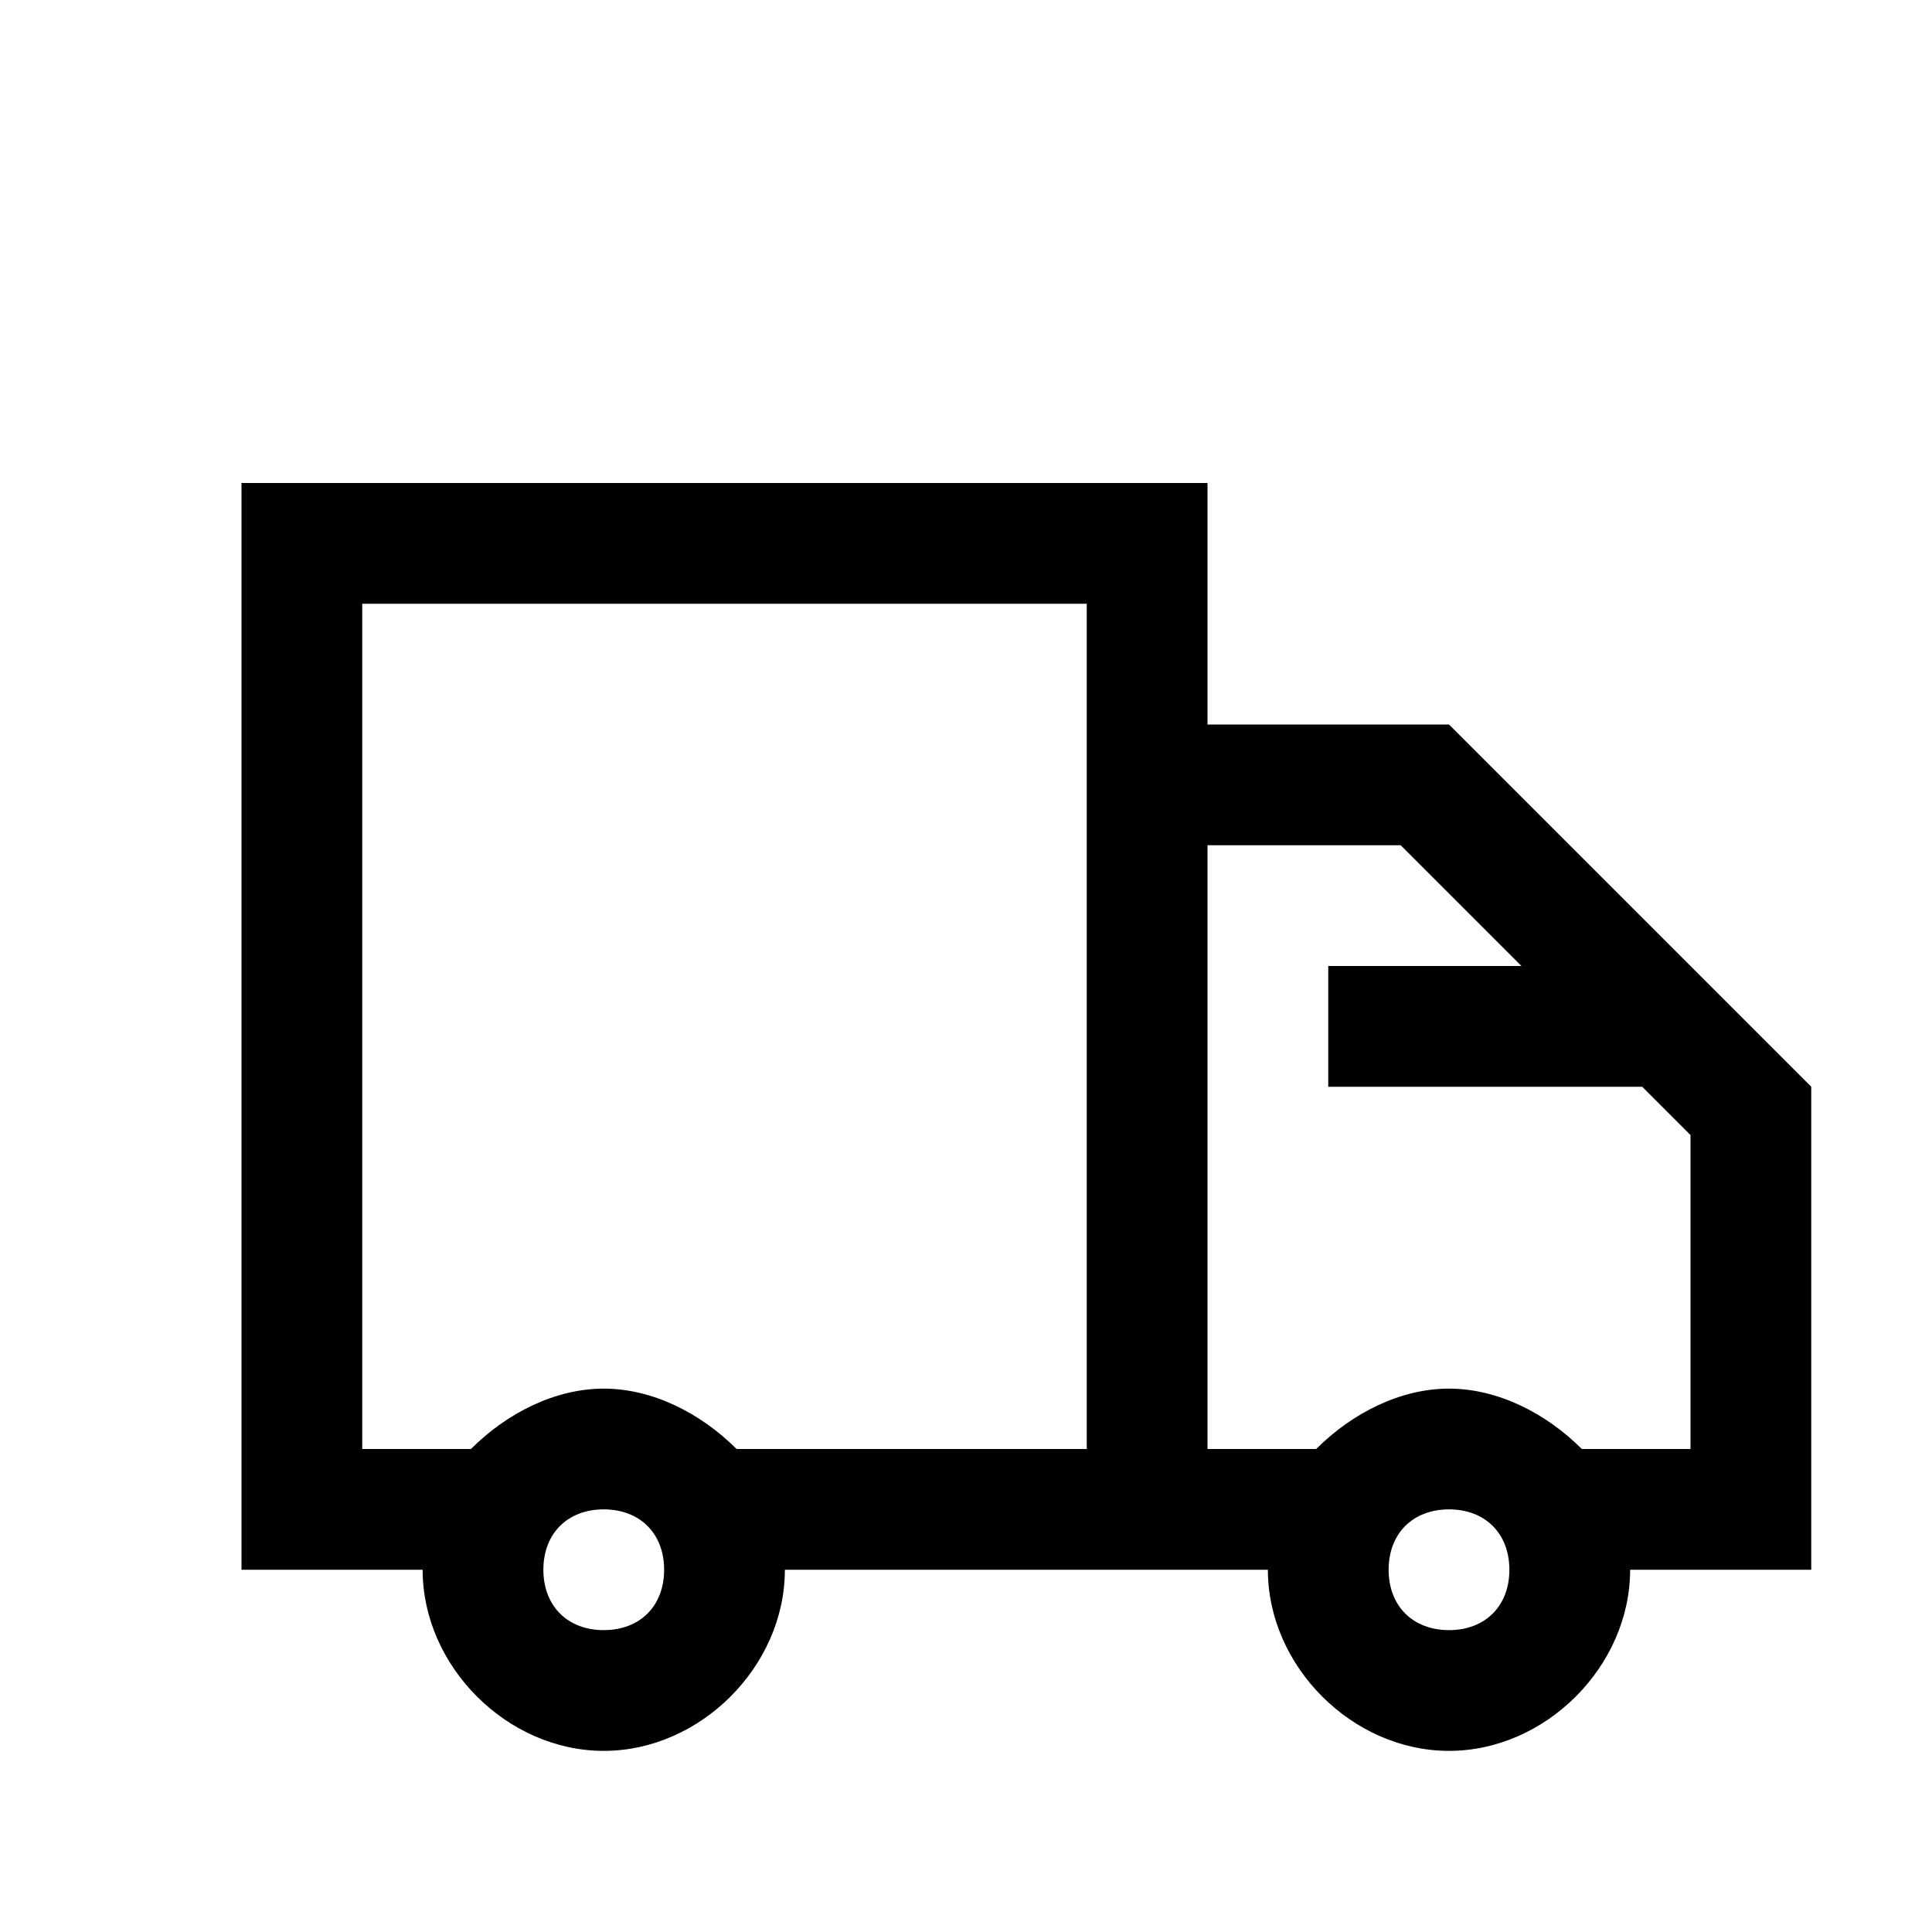 <svg width="64" height="64" viewBox="0 0 1024 1024" xmlns="http://www.w3.org/2000/svg"><path d="M896 512L768 384H640V256H128v576h96c0 51.2 44.8 96 96 96s96-44.8 96-96h256c0 51.2 44.8 96 96 96s96-44.8 96-96h96V576l-64-64zM320 864c-19.2 0-32-12.8-32-32s12.8-32 32-32 32 12.8 32 32-12.8 32-32 32zm256-480v384H390.4c-19.2-19.2-44.8-32-70.4-32s-51.2 12.8-70.4 32H192V320h384v64zm192 480c-19.2 0-32-12.8-32-32s12.8-32 32-32 32 12.8 32 32-12.8 32-32 32zm128-96h-57.6c-19.2-19.2-44.8-32-70.4-32s-51.2 12.8-70.4 32H640V448h102.4l64 64H704v64h166.4l25.6 25.6V768z"/></svg>